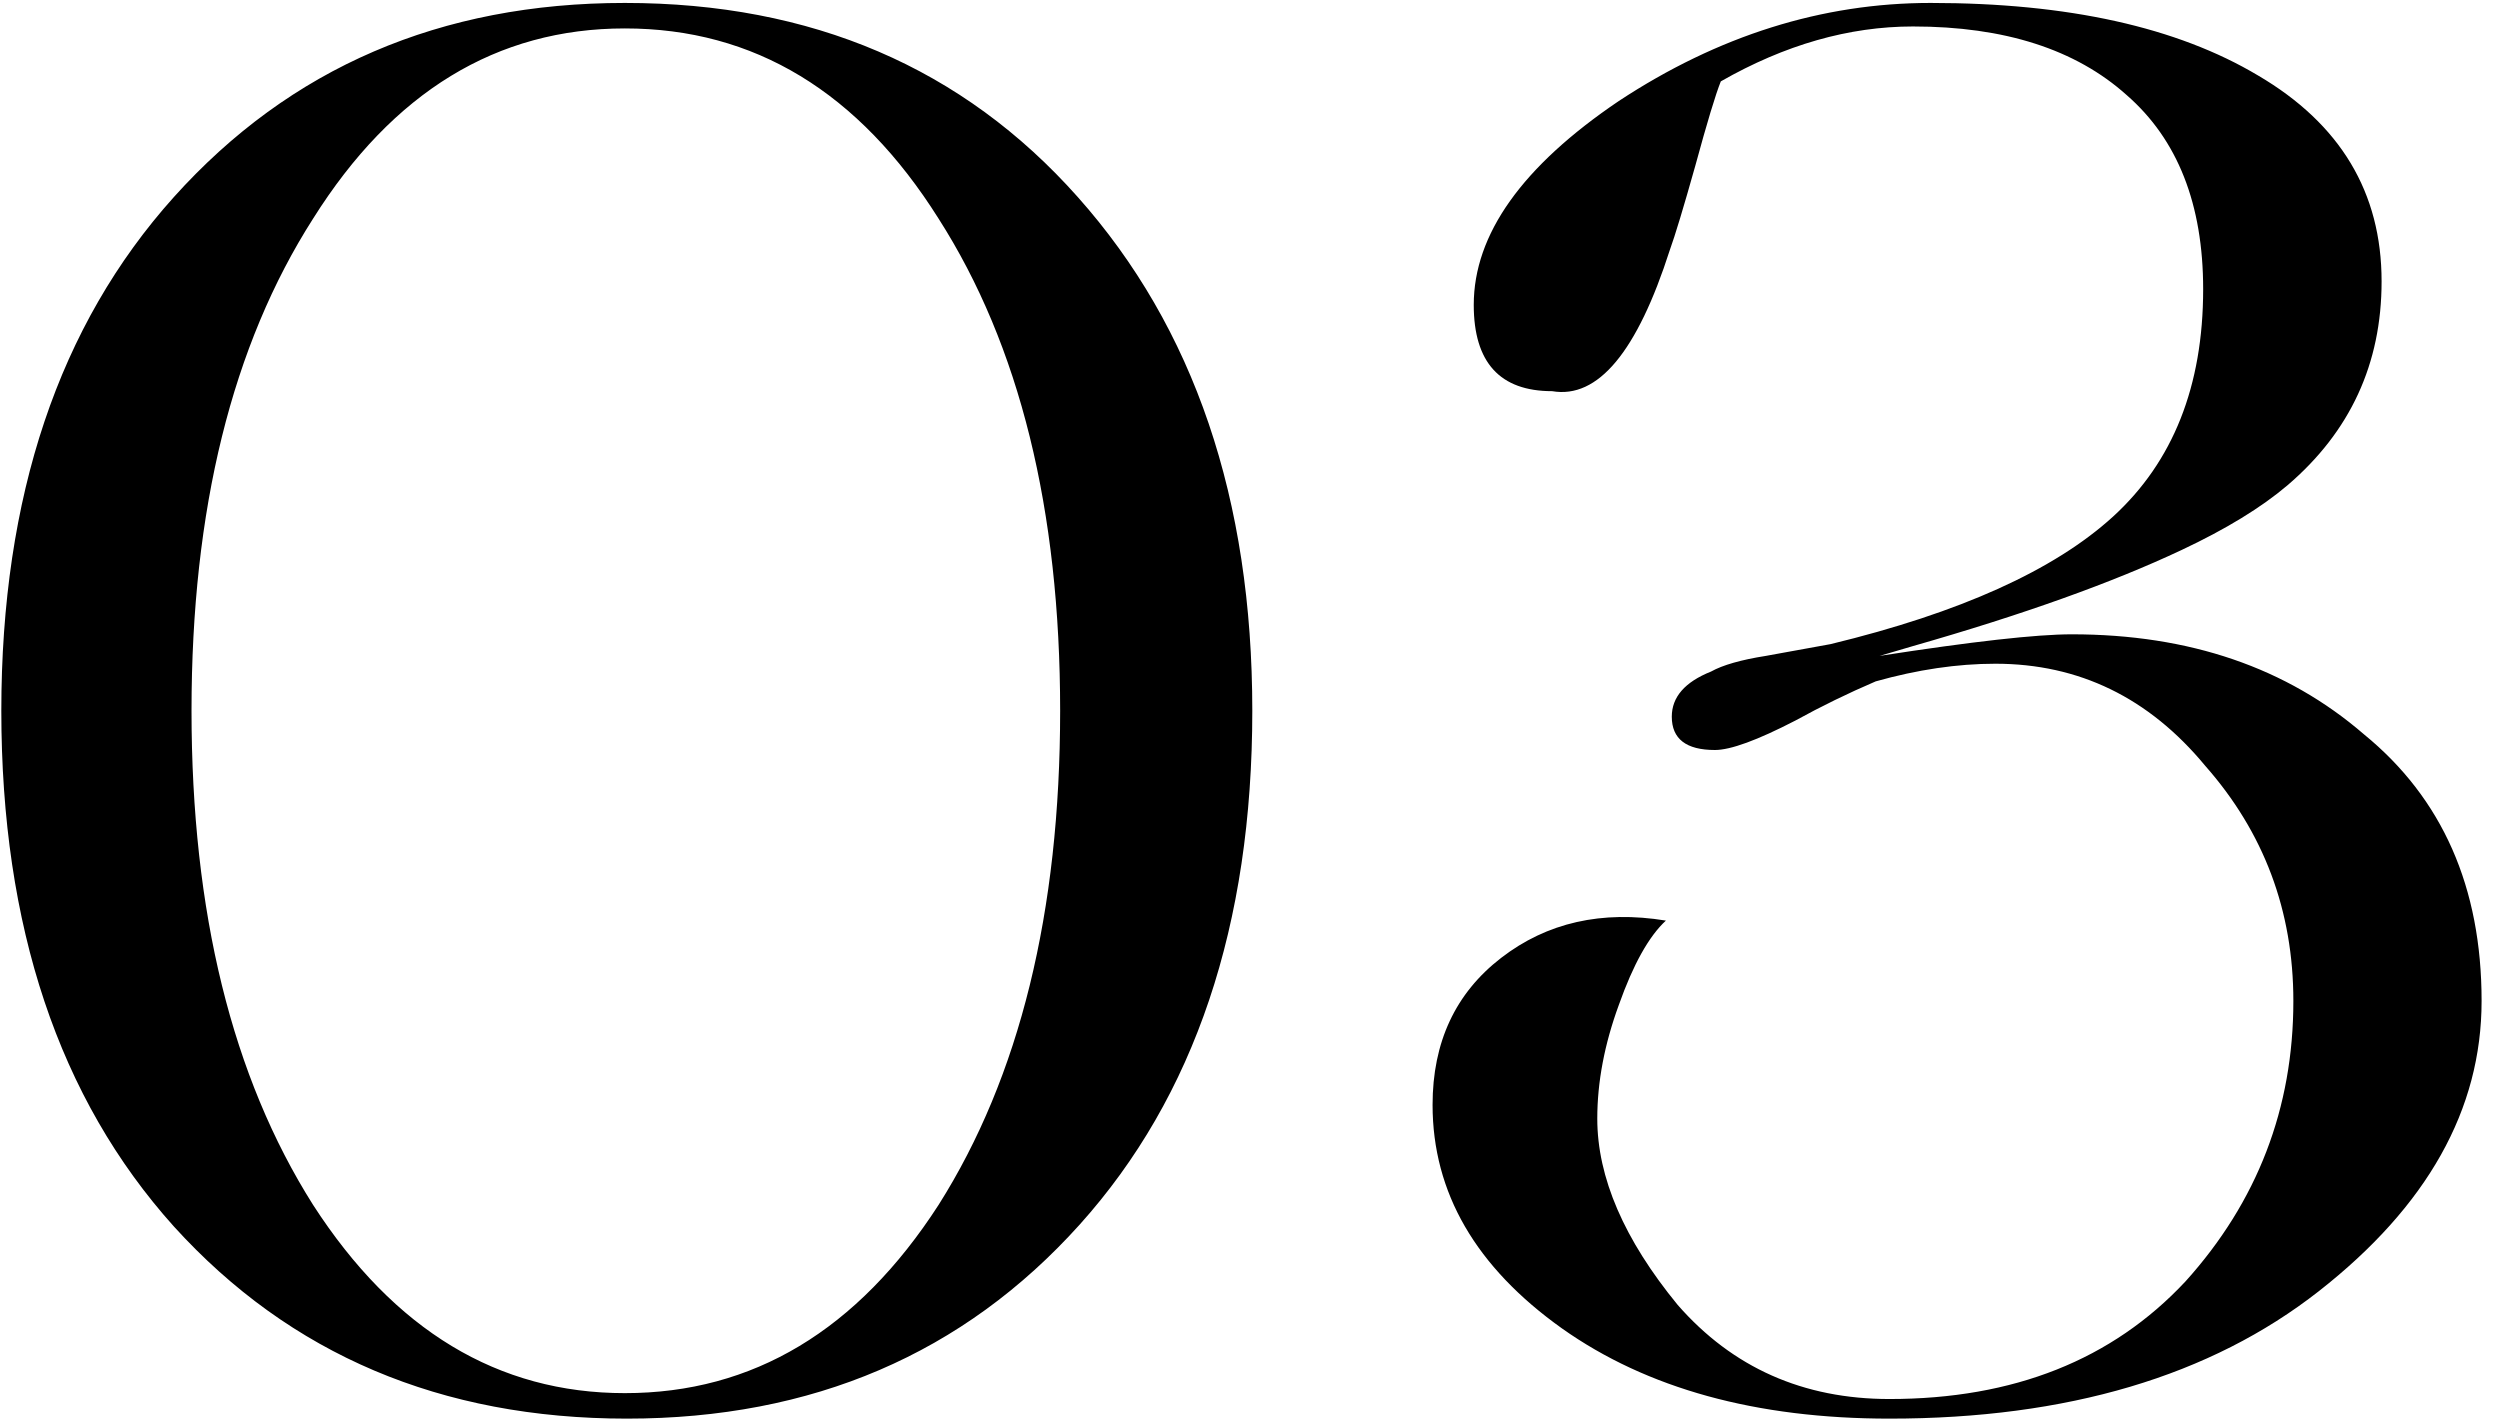 <svg width="102" height="58" viewBox="0 0 102 58" fill="none" xmlns="http://www.w3.org/2000/svg">
<path d="M0.054 29C0.054 20.253 2.4 13.267 7.094 8.04C11.84 2.76 17.974 0.12 25.494 0.12C33.12 0.12 39.28 2.76 43.974 8.04C48.72 13.373 51.094 20.36 51.094 29C51.094 37.747 48.747 44.733 44.054 49.96C39.307 55.24 33.147 57.88 25.574 57.88C18 57.88 11.84 55.267 7.094 50.04C2.4 44.813 0.054 37.8 0.054 29ZM25.494 56.84C30.72 56.84 34.987 54.28 38.294 49.16C41.6 43.933 43.254 37.213 43.254 29C43.254 20.787 41.6 14.093 38.294 8.92C35.04 3.747 30.774 1.16 25.494 1.16C20.267 1.16 16.027 3.747 12.774 8.92C9.467 14.093 7.814 20.787 7.814 29C7.814 37.213 9.467 43.933 12.774 49.16C16.08 54.28 20.32 56.84 25.494 56.84ZM77.089 57.88C71.649 57.88 67.195 56.653 63.729 54.2C60.209 51.693 58.449 48.653 58.449 45.08C58.449 42.52 59.382 40.52 61.249 39.08C63.115 37.64 65.355 37.133 67.969 37.56C67.275 38.2 66.635 39.347 66.049 41C65.462 42.6 65.169 44.147 65.169 45.64C65.169 48.04 66.262 50.573 68.449 53.24C70.689 55.8 73.569 57.08 77.089 57.08C82.155 57.08 86.182 55.48 89.169 52.28C92.102 49.027 93.569 45.213 93.569 40.84C93.569 37.16 92.369 33.96 89.969 31.24C87.675 28.467 84.822 27.08 81.409 27.08C79.862 27.08 78.235 27.32 76.529 27.8C75.409 28.28 74.315 28.813 73.249 29.4C71.702 30.2 70.609 30.6 69.969 30.6C68.795 30.6 68.209 30.147 68.209 29.24C68.209 28.44 68.742 27.827 69.809 27.4C70.289 27.133 71.035 26.92 72.049 26.76L74.689 26.28C79.969 25 83.809 23.267 86.209 21.08C88.662 18.84 89.889 15.747 89.889 11.8C89.889 8.333 88.849 5.693 86.769 3.88C84.689 2.013 81.782 1.08 78.049 1.08C75.435 1.08 72.822 1.827 70.209 3.32C69.995 3.853 69.649 5 69.169 6.76C68.689 8.467 68.342 9.613 68.129 10.2C66.795 14.36 65.195 16.28 63.329 15.96C61.195 15.96 60.129 14.787 60.129 12.44C60.129 9.56 62.102 6.787 66.049 4.12C70.102 1.453 74.342 0.12 78.769 0.12C84.369 0.12 88.822 1.107 92.129 3.08C95.489 5.053 97.169 7.853 97.169 11.48C97.169 14.84 95.889 17.613 93.329 19.8C92.262 20.707 90.822 21.587 89.009 22.44C86.182 23.773 82.529 25.08 78.049 26.36L76.689 26.76C80.475 26.173 83.089 25.88 84.529 25.88C89.329 25.88 93.302 27.24 96.449 29.96C99.649 32.573 101.249 36.2 101.249 40.84C101.249 45.267 99.035 49.213 94.609 52.68C90.182 56.147 84.342 57.88 77.089 57.88Z" fill="black"/>
</svg>
